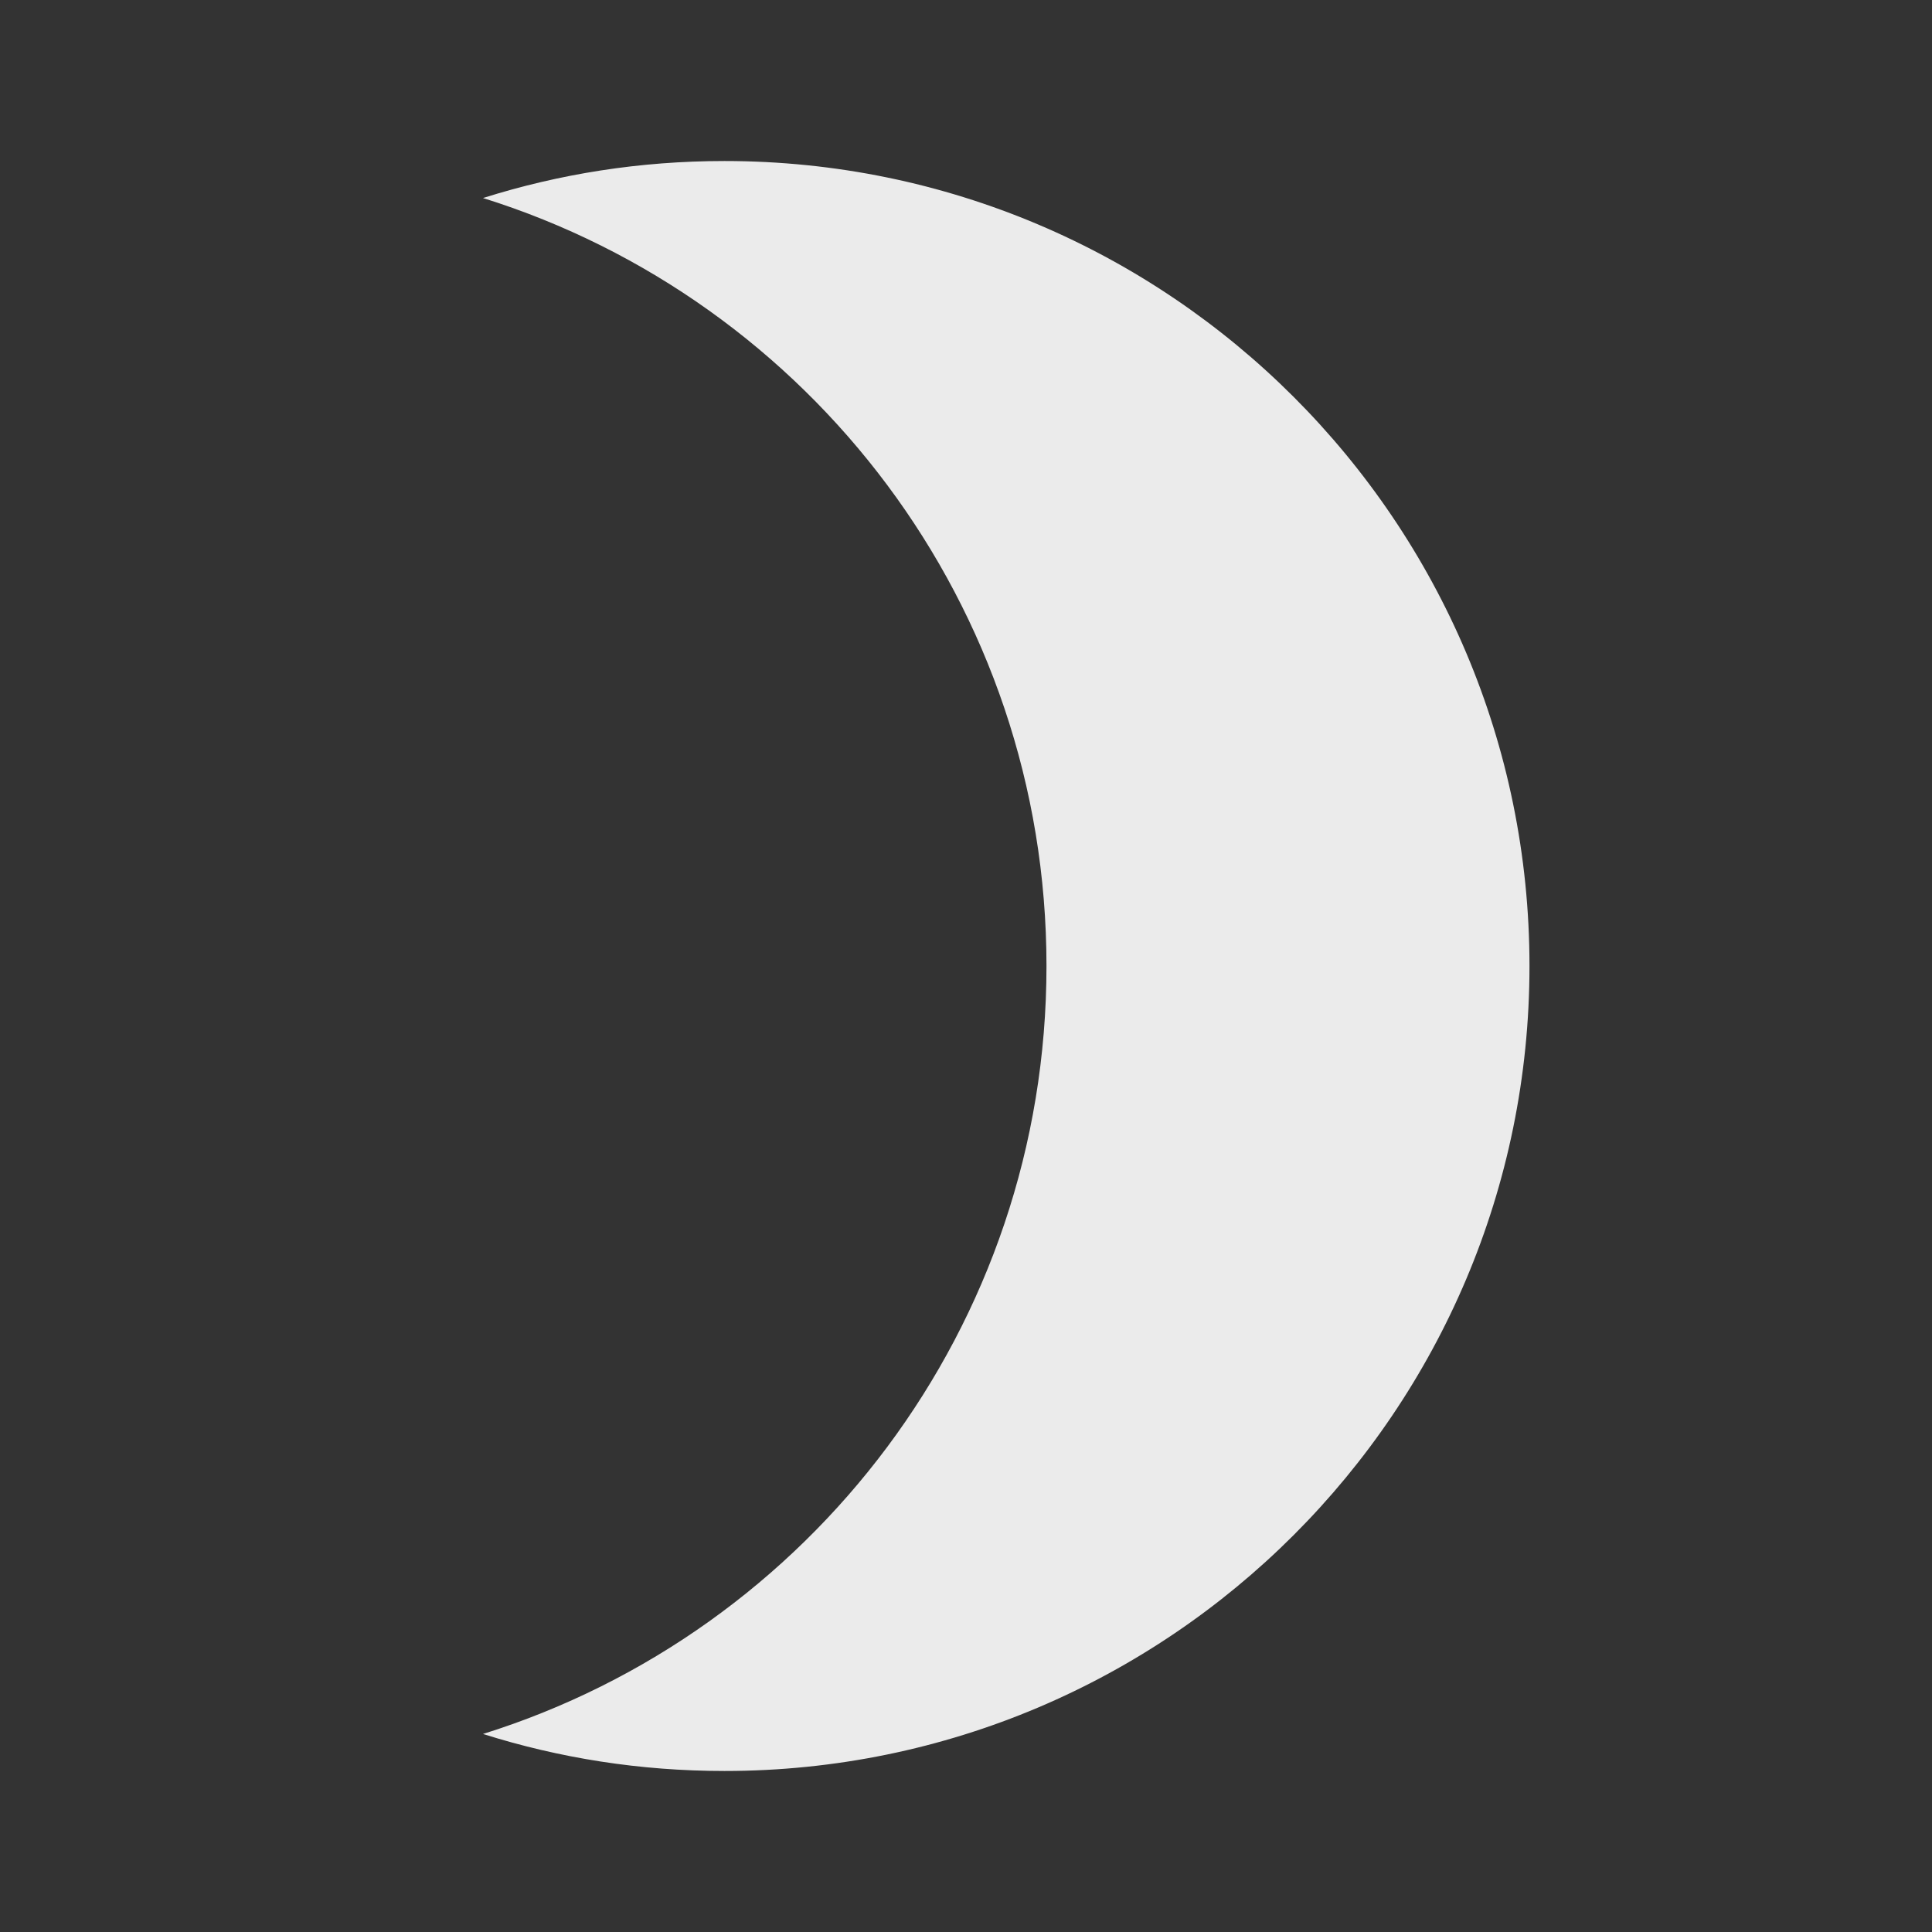 <!-- Generated by IcoMoon.io -->
<svg version="1.1" xmlns="http://www.w3.org/2000/svg" width="32" height="32" viewBox="0 0 32 32">
<rect x="0" y="0" width="32" height="32" fill="#333333" stroke="none"/>
<title>mt-brightness_3</title>
<path fill="#ebebeb" d="M12 2.667c-1.4 0-2.733 0.213-4 0.613 5.413 1.693 9.333 6.747 9.333 12.72s-3.92 11.027-9.333 12.72c1.267 0.4 2.6 0.613 4 0.613 7.36 0 13.333-5.973 13.333-13.333s-5.973-13.333-13.333-13.333v0z"></path>
</svg>
